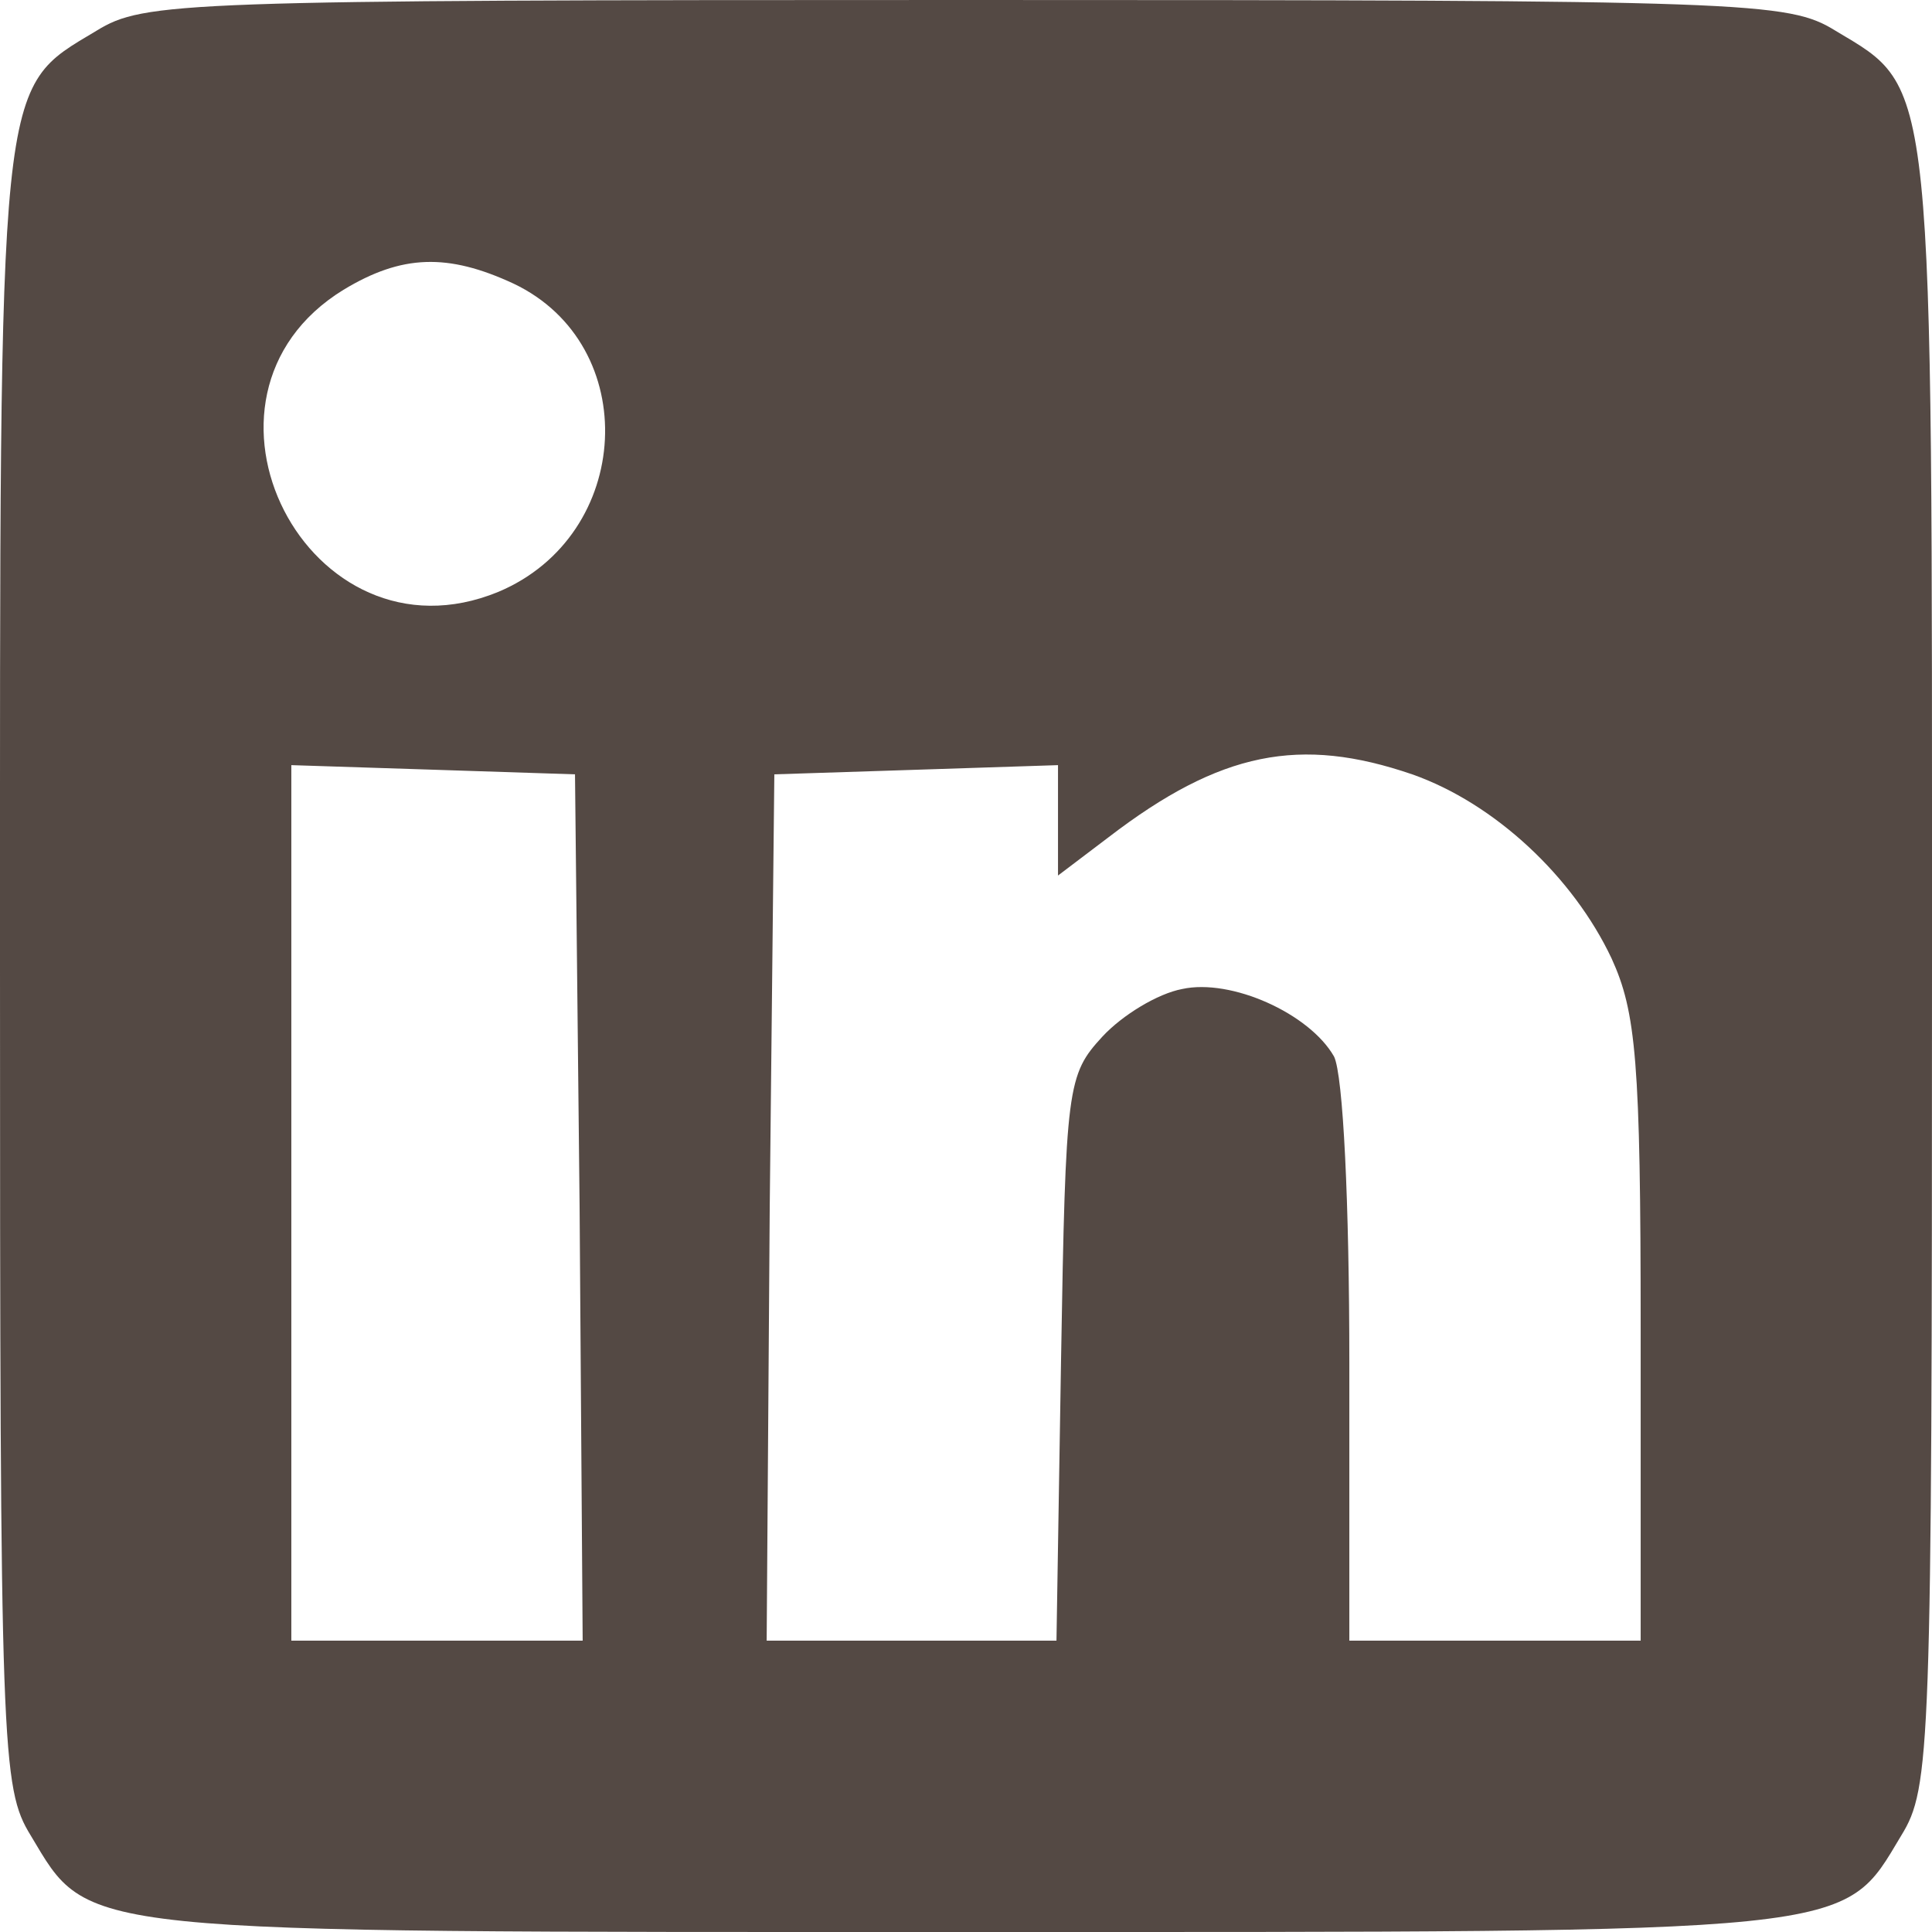 <?xml version="1.0" standalone="no"?>
<!DOCTYPE svg PUBLIC "-//W3C//DTD SVG 20010904//EN"
 "http://www.w3.org/TR/2001/REC-SVG-20010904/DTD/svg10.dtd">
<svg version="1.0" xmlns="http://www.w3.org/2000/svg"
 width="126pt" height="126pt" viewBox="0 0 126 126"
 preserveAspectRatio="xMidYMid meet">

<g transform="translate(0,126) scale(0.1,-0.1)"
fill="#544944" stroke="none">
<path d="M63 1240 c-65 -39 -63 -24 -63 -612 0 -511 1 -534 20 -565 39 -65 24
-63 610 -63 586 0 571 -2 610 63 19 31 20 54 20 565 0 588 2 573 -63 612 -31
19 -54 20 -567 20 -513 0 -536 -1 -567 -20z m272 -165 c84 -40 78 -164 -10
-201 -124 -51 -215 127 -101 197 38 23 68 24 111 4z m586 -320 c54 -19 105
-67 130 -120 16 -35 19 -67 19 -242 l0 -203 -95 0 -95 0 0 181 c0 104 -4 188
-10 200 -16 28 -67 51 -99 44 -16 -3 -39 -17 -52 -31 -23 -25 -24 -32 -27
-210 l-3 -184 -95 0 -94 0 2 283 3 282 93 3 92 3 0 -36 0 -36 33 25 c73 56
125 66 198 41z m-543 -282 l2 -283 -95 0 -95 0 0 285 0 286 93 -3 92 -3 3
-282z"/>
</g>
</svg>
